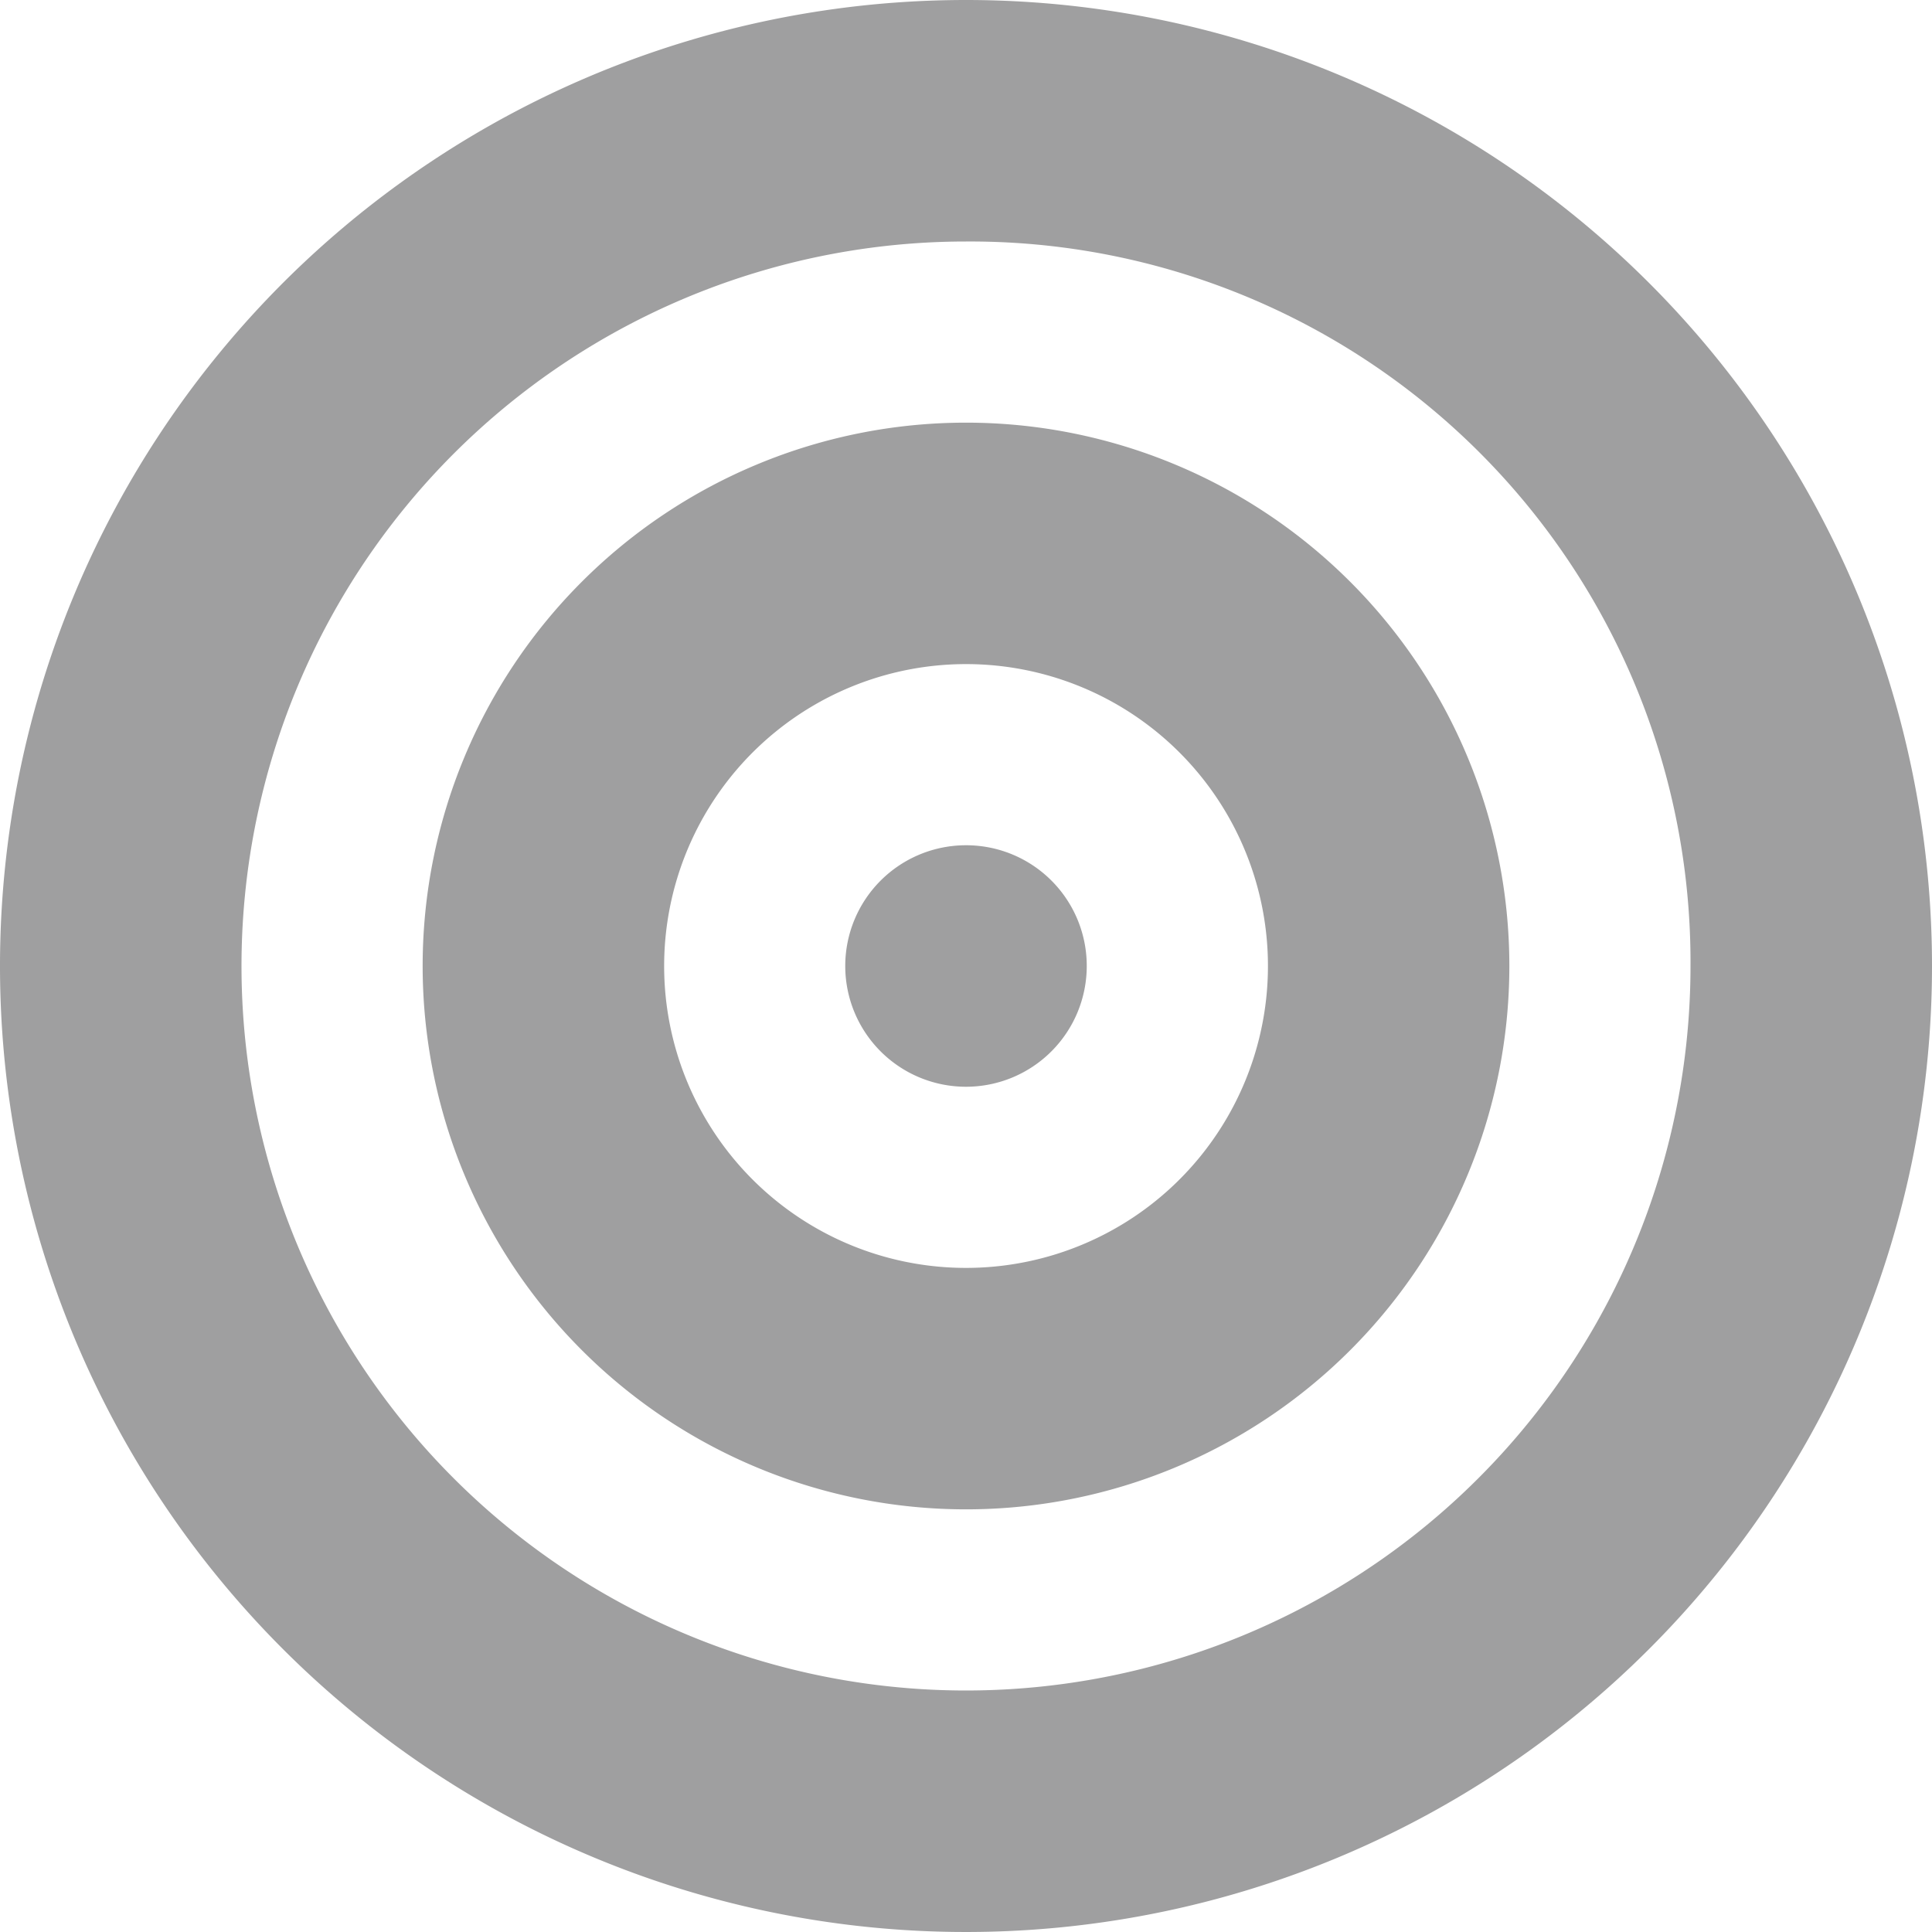 <svg xmlns="http://www.w3.org/2000/svg" width="38" height="38" viewBox="0 0 38 38">
  <path 
    d="M21.375,19A2.375,2.375,0,1,1,19,16.625,2.372,2.372,0,0,1,21.375,19ZM8.313,19A10.687,10.687,0,1,1,19,29.687,10.69,10.69,0,0,1,8.313,19ZM19,24.938A5.938,5.938,0,1,0,13.063,19,5.936,5.936,0,0,0,19,24.938ZM38,19A19,19,0,1,1,19,0,19,19,0,0,1,38,19ZM19,4.75A14.25,14.25,0,1,0,33.25,19,14.169,14.169,0,0,0,19,4.75Z"
    fill="#9F9FA0"
  />
</svg>
